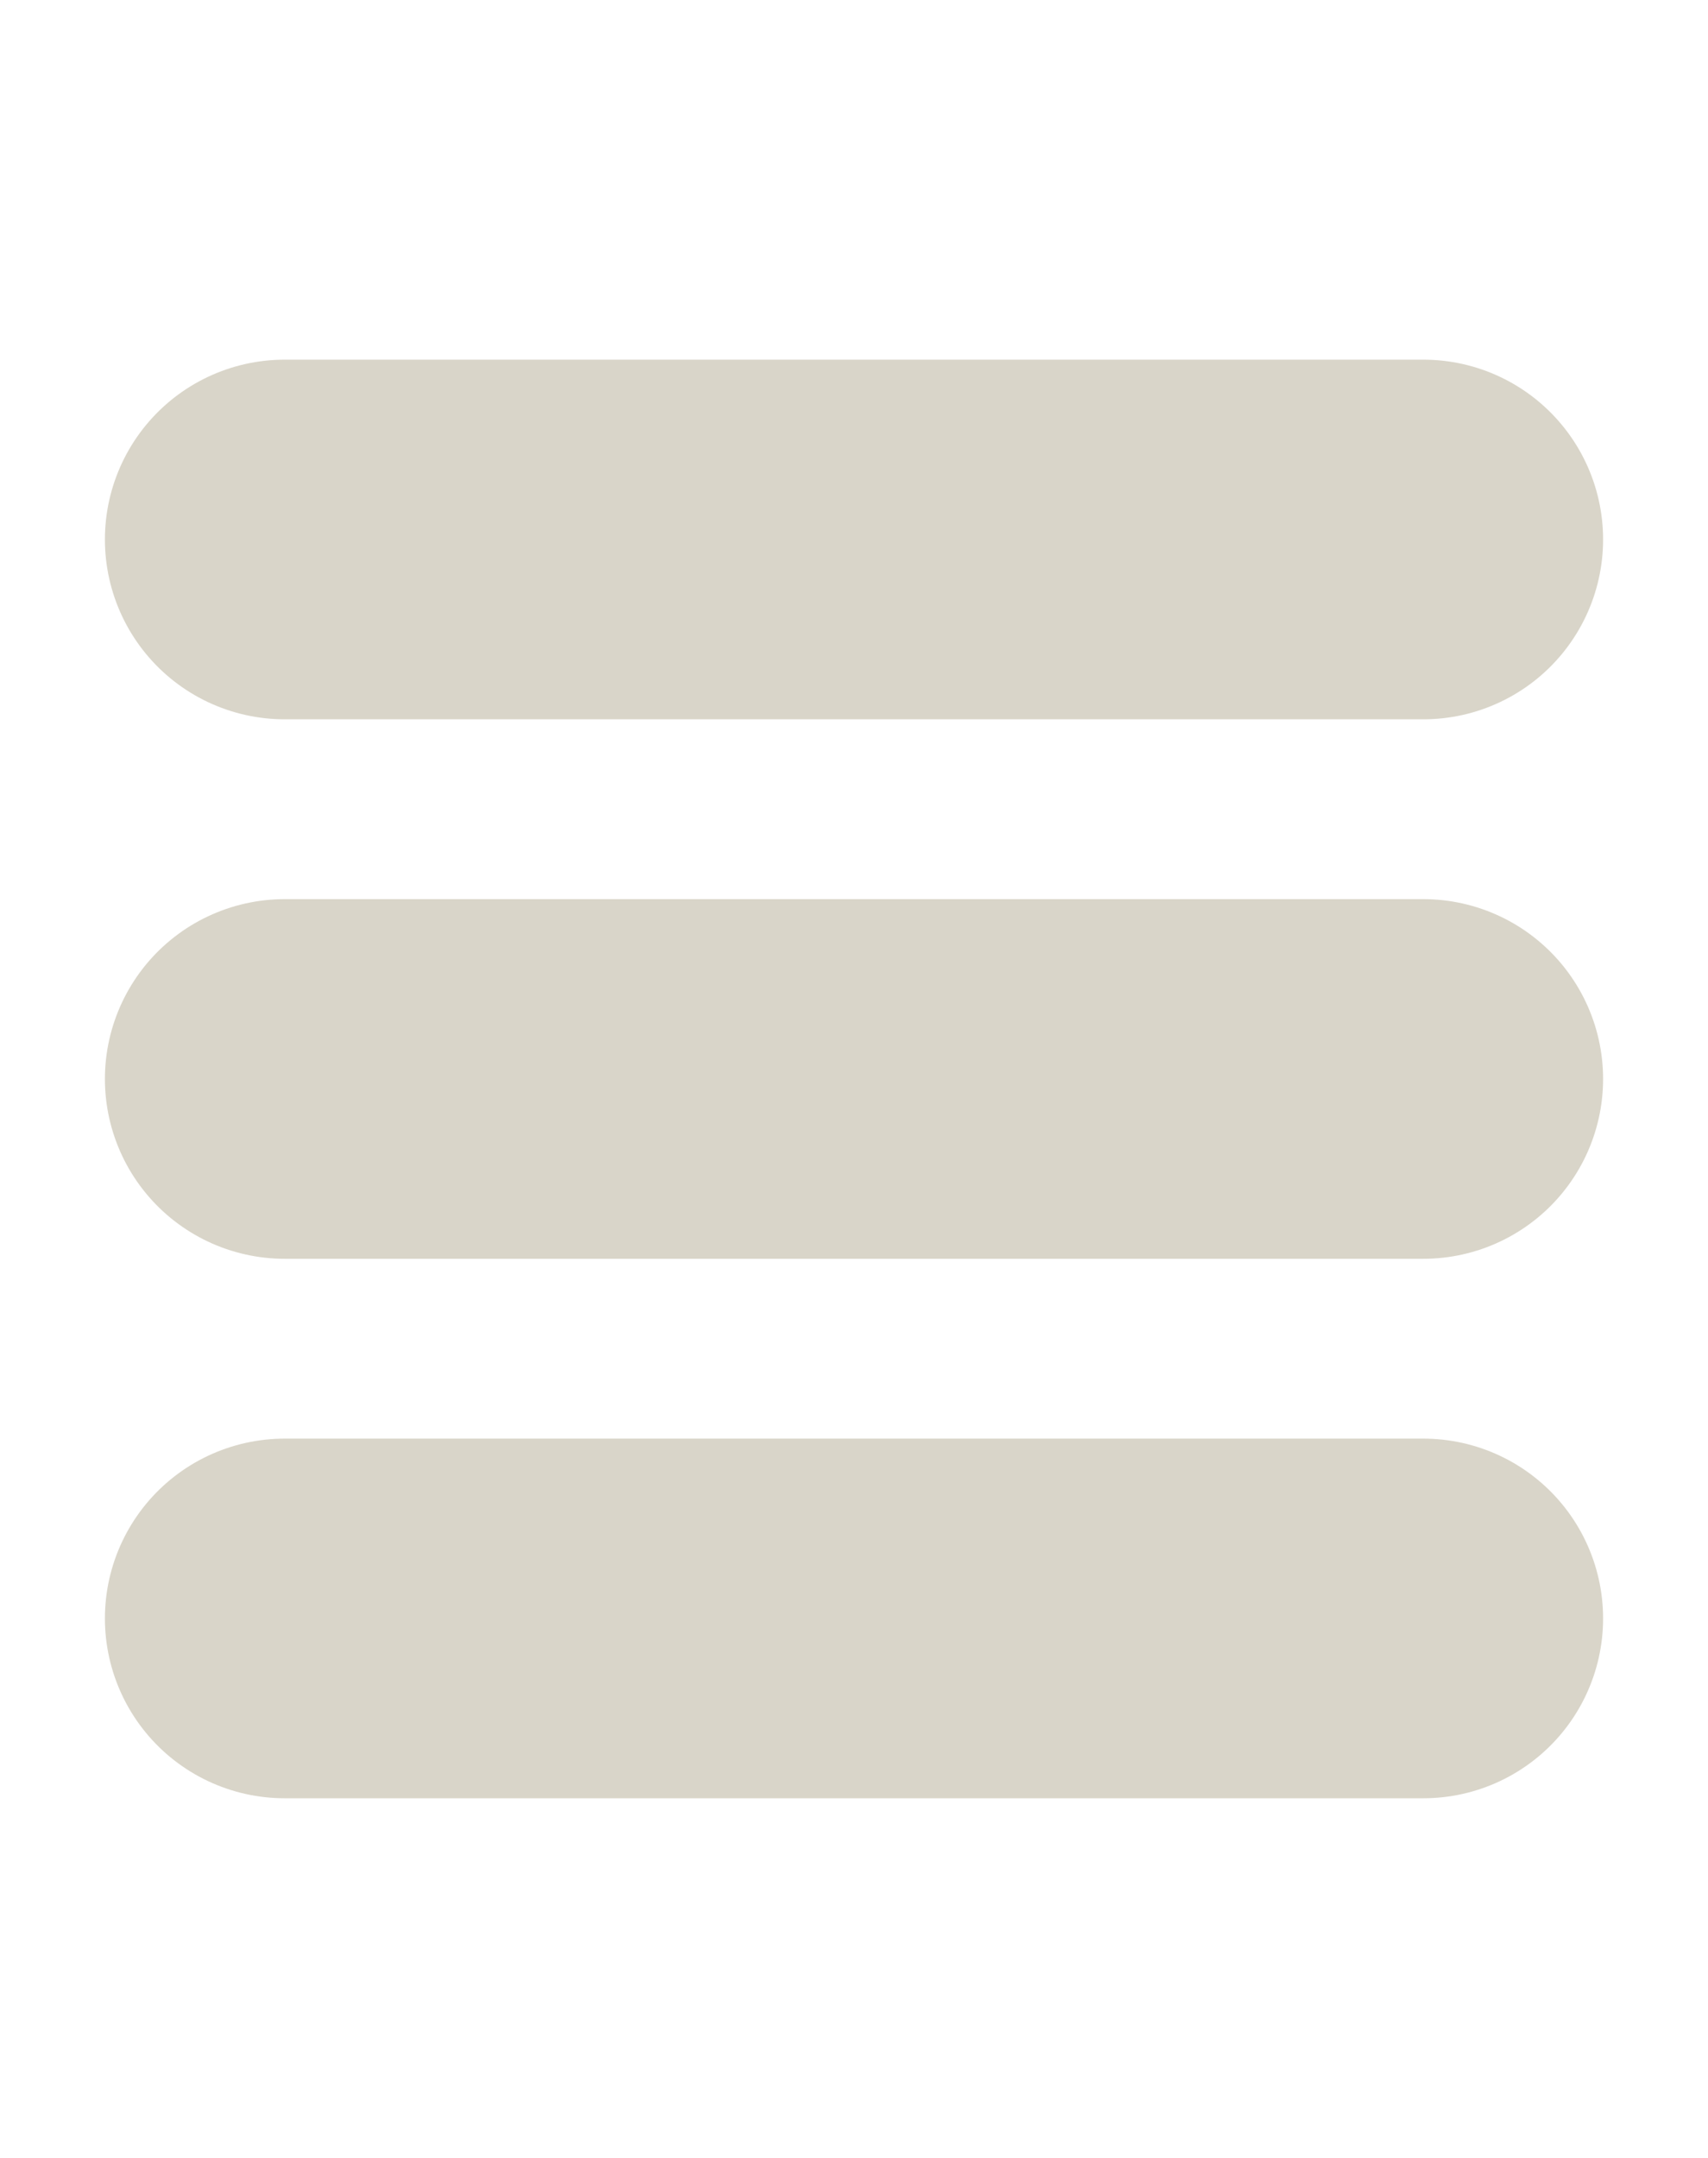 <svg width="19" height="24" viewBox="0 0 19 24" fill="none" xmlns="http://www.w3.org/2000/svg">
<path d="M3.167 6H15.833" stroke="#D9D5C9" stroke-width="4" stroke-linecap="round" stroke-linejoin="round"/>
<path d="M3.167 12H15.833" stroke="#D9D5C9" stroke-width="4" stroke-linecap="round" stroke-linejoin="round"/>
<path d="M3.167 18H15.833" stroke="#D9D5C9" stroke-width="4" stroke-linecap="round" stroke-linejoin="round"/>
</svg>
